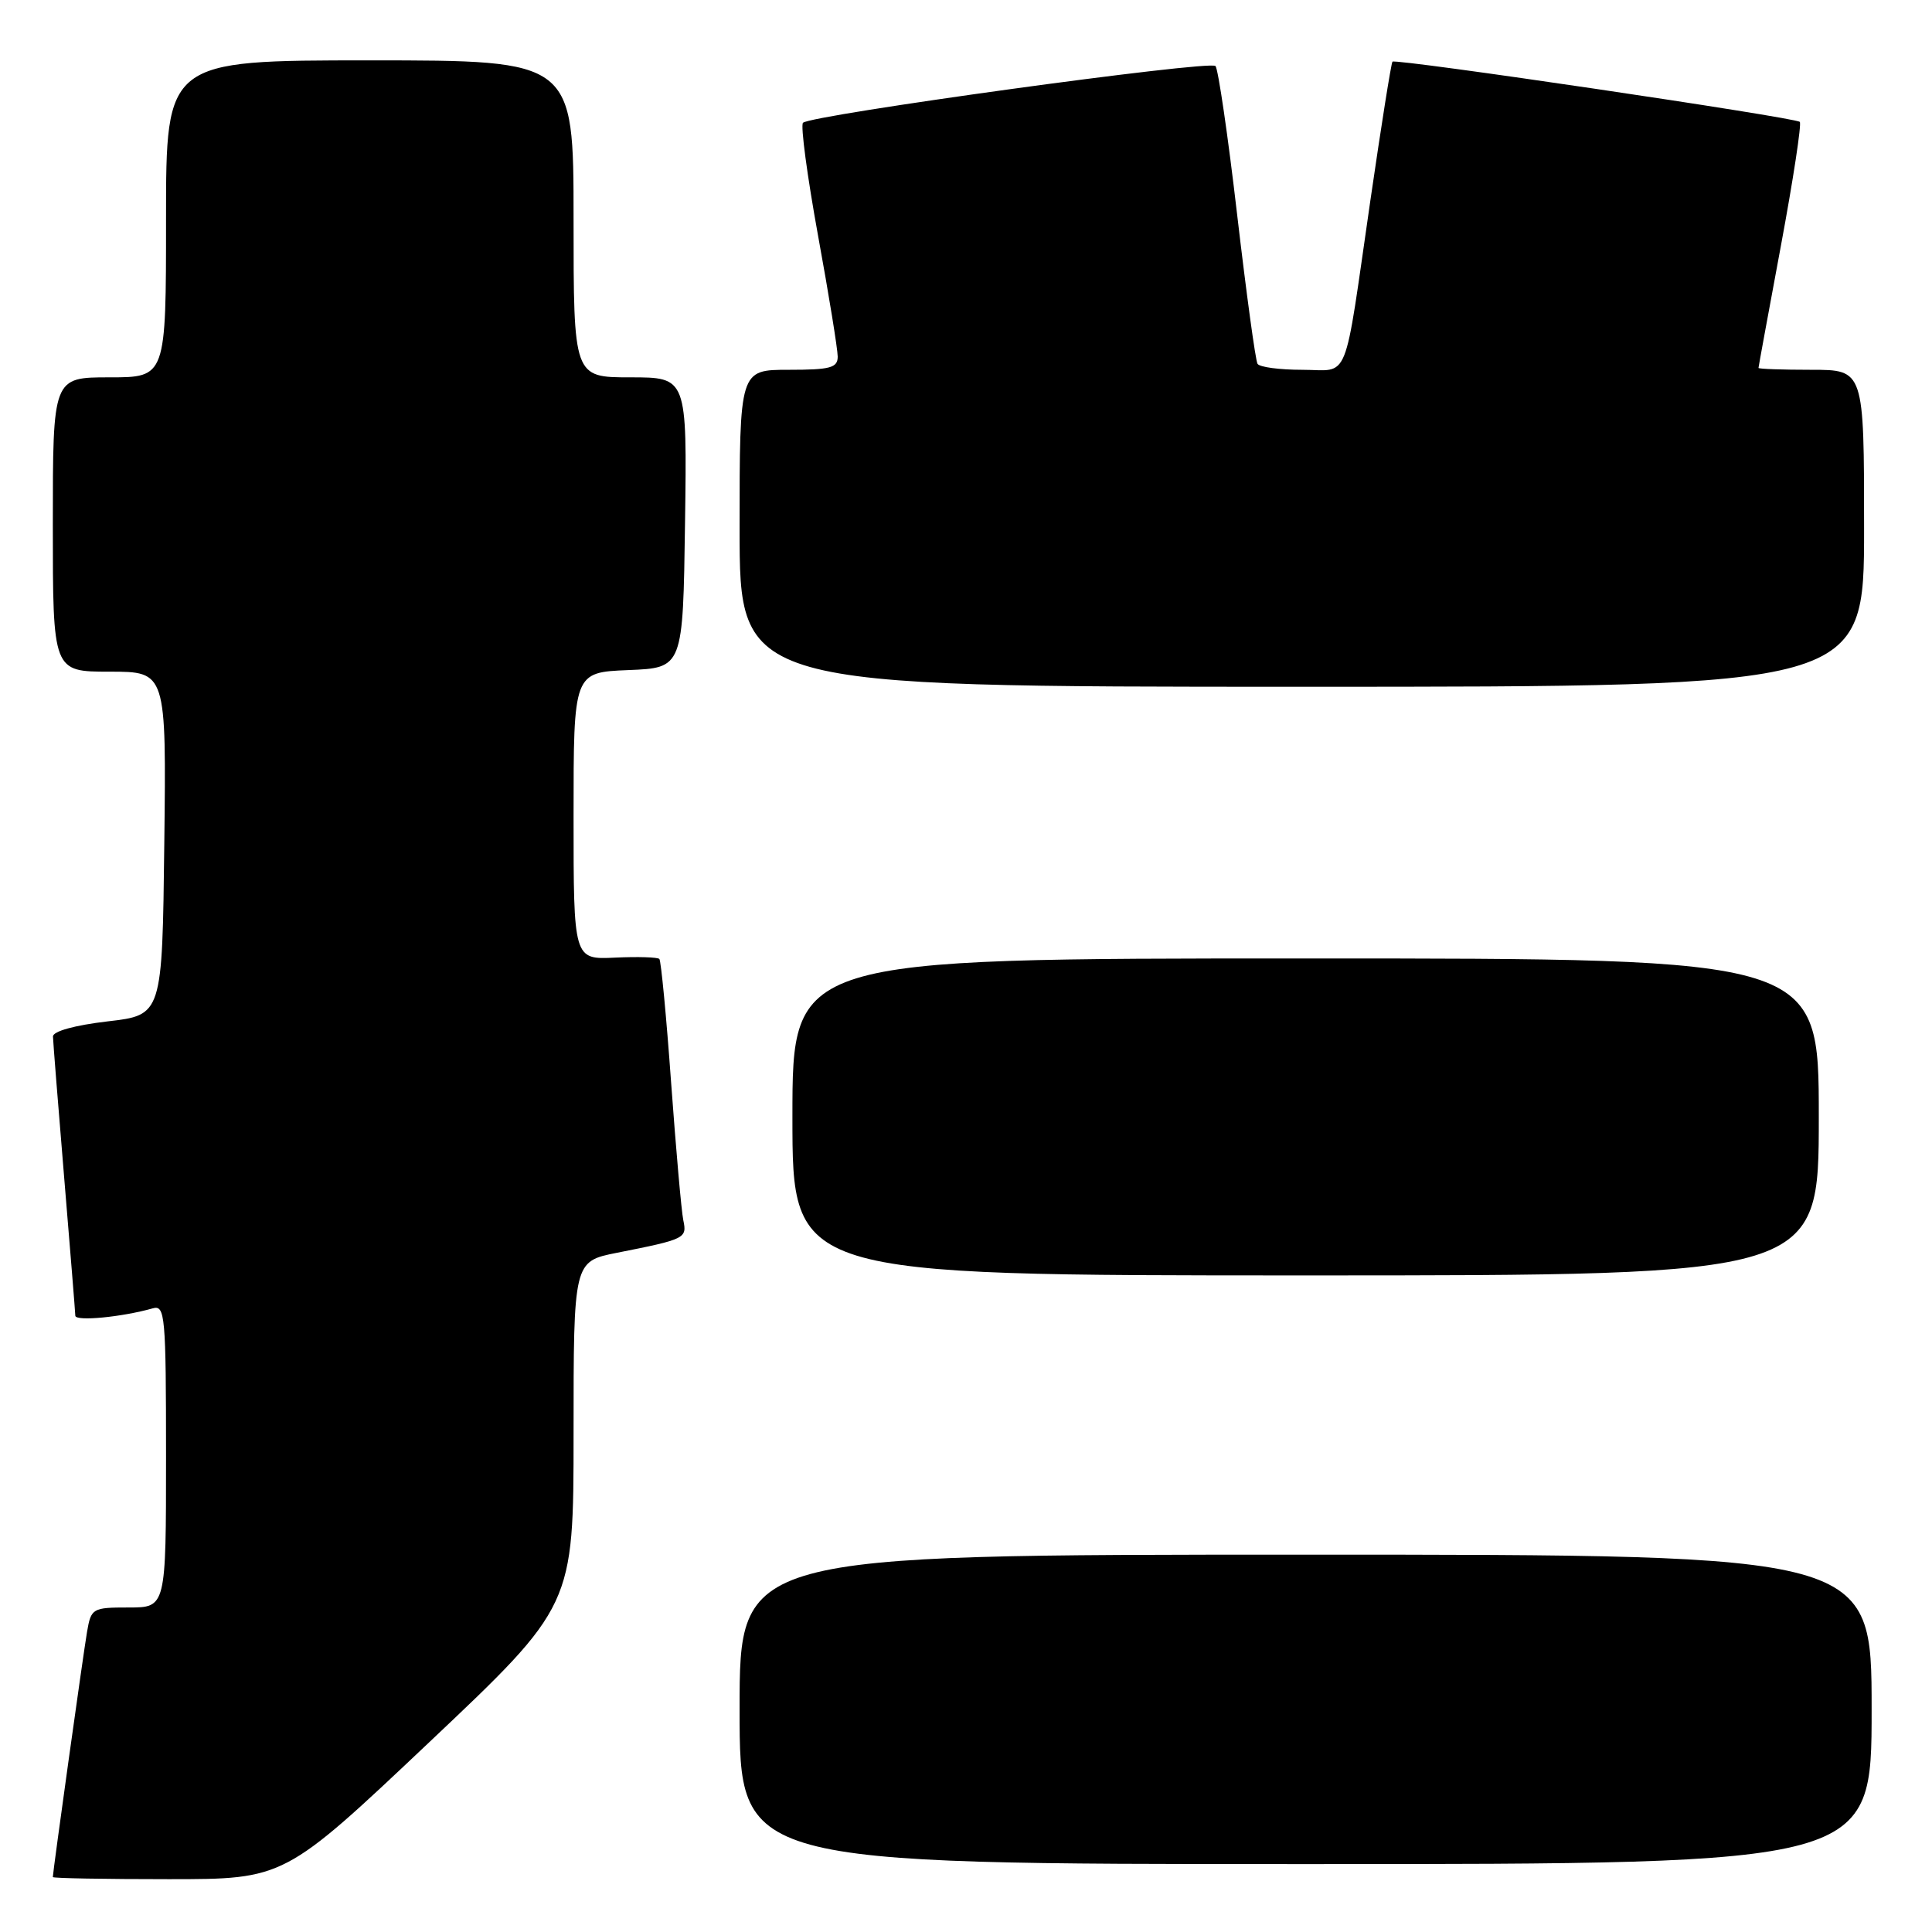 <?xml version="1.0" encoding="UTF-8" standalone="no"?>
<!DOCTYPE svg PUBLIC "-//W3C//DTD SVG 1.1//EN" "http://www.w3.org/Graphics/SVG/1.1/DTD/svg11.dtd" >
<svg xmlns="http://www.w3.org/2000/svg" xmlns:xlink="http://www.w3.org/1999/xlink" version="1.1" viewBox="0 0 256 256">
 <g >
 <path fill="currentColor"
d=" M 56.84 230.89 C 76.00 212.78 76.00 212.78 76.00 189.96 C 76.00 167.14 76.00 167.14 81.75 166.00 C 90.83 164.20 91.05 164.09 90.54 161.68 C 90.29 160.48 89.57 152.30 88.93 143.50 C 88.30 134.70 87.59 127.31 87.37 127.07 C 87.15 126.83 84.50 126.75 81.49 126.89 C 76.00 127.15 76.00 127.15 76.00 108.12 C 76.00 89.09 76.00 89.09 83.25 88.79 C 90.50 88.50 90.50 88.50 90.77 69.25 C 91.04 50.00 91.04 50.00 83.52 50.00 C 76.00 50.00 76.00 50.00 76.00 29.00 C 76.00 8.00 76.00 8.00 49.00 8.00 C 22.00 8.00 22.00 8.00 22.00 29.00 C 22.00 50.00 22.00 50.00 14.50 50.00 C 7.00 50.00 7.00 50.00 7.00 69.50 C 7.00 89.00 7.00 89.00 14.52 89.00 C 22.04 89.00 22.04 89.00 21.77 111.75 C 21.50 134.50 21.50 134.50 14.25 135.34 C 9.90 135.85 7.01 136.65 7.02 137.34 C 7.03 137.98 7.70 146.38 8.50 156.00 C 9.30 165.62 9.97 173.88 9.98 174.34 C 10.00 175.11 16.12 174.53 20.25 173.36 C 21.87 172.90 22.00 174.30 22.00 192.93 C 22.00 213.00 22.00 213.00 17.05 213.00 C 12.24 213.00 12.07 213.10 11.53 216.25 C 11.03 219.17 7.00 248.05 7.00 248.72 C 7.00 248.88 13.90 249.00 22.34 249.00 C 37.68 249.00 37.68 249.00 56.84 230.89 Z  M 248.00 226.50 C 248.00 206.00 248.00 206.00 173.00 206.00 C 98.00 206.00 98.00 206.00 98.00 226.50 C 98.00 247.00 98.00 247.00 173.00 247.00 C 248.00 247.00 248.00 247.00 248.00 226.50 Z  M 241.00 148.00 C 241.00 127.00 241.00 127.00 173.00 127.00 C 105.00 127.00 105.00 127.00 105.00 148.00 C 105.00 169.00 105.00 169.00 173.00 169.00 C 241.00 169.00 241.00 169.00 241.00 148.00 Z  M 247.00 70.00 C 247.00 49.00 247.00 49.00 240.00 49.00 C 236.15 49.00 233.00 48.89 233.01 48.75 C 233.01 48.61 234.35 41.33 235.98 32.56 C 237.61 23.79 238.74 16.40 238.48 16.15 C 237.89 15.56 184.93 7.73 184.51 8.17 C 184.34 8.35 183.03 16.60 181.59 26.50 C 177.98 51.40 178.94 49.00 172.54 49.00 C 169.56 49.00 166.90 48.65 166.63 48.21 C 166.36 47.78 165.15 38.89 163.93 28.46 C 162.72 18.03 161.42 9.16 161.06 8.75 C 160.35 7.94 107.44 15.23 106.40 16.27 C 106.06 16.61 106.96 23.32 108.39 31.19 C 109.83 39.06 111.00 46.29 111.00 47.25 C 111.00 48.74 110.02 49.00 104.50 49.00 C 98.00 49.00 98.00 49.00 98.00 70.00 C 98.00 91.00 98.00 91.00 172.50 91.00 C 247.00 91.00 247.00 91.00 247.00 70.00 Z "/>
</g>
</svg>